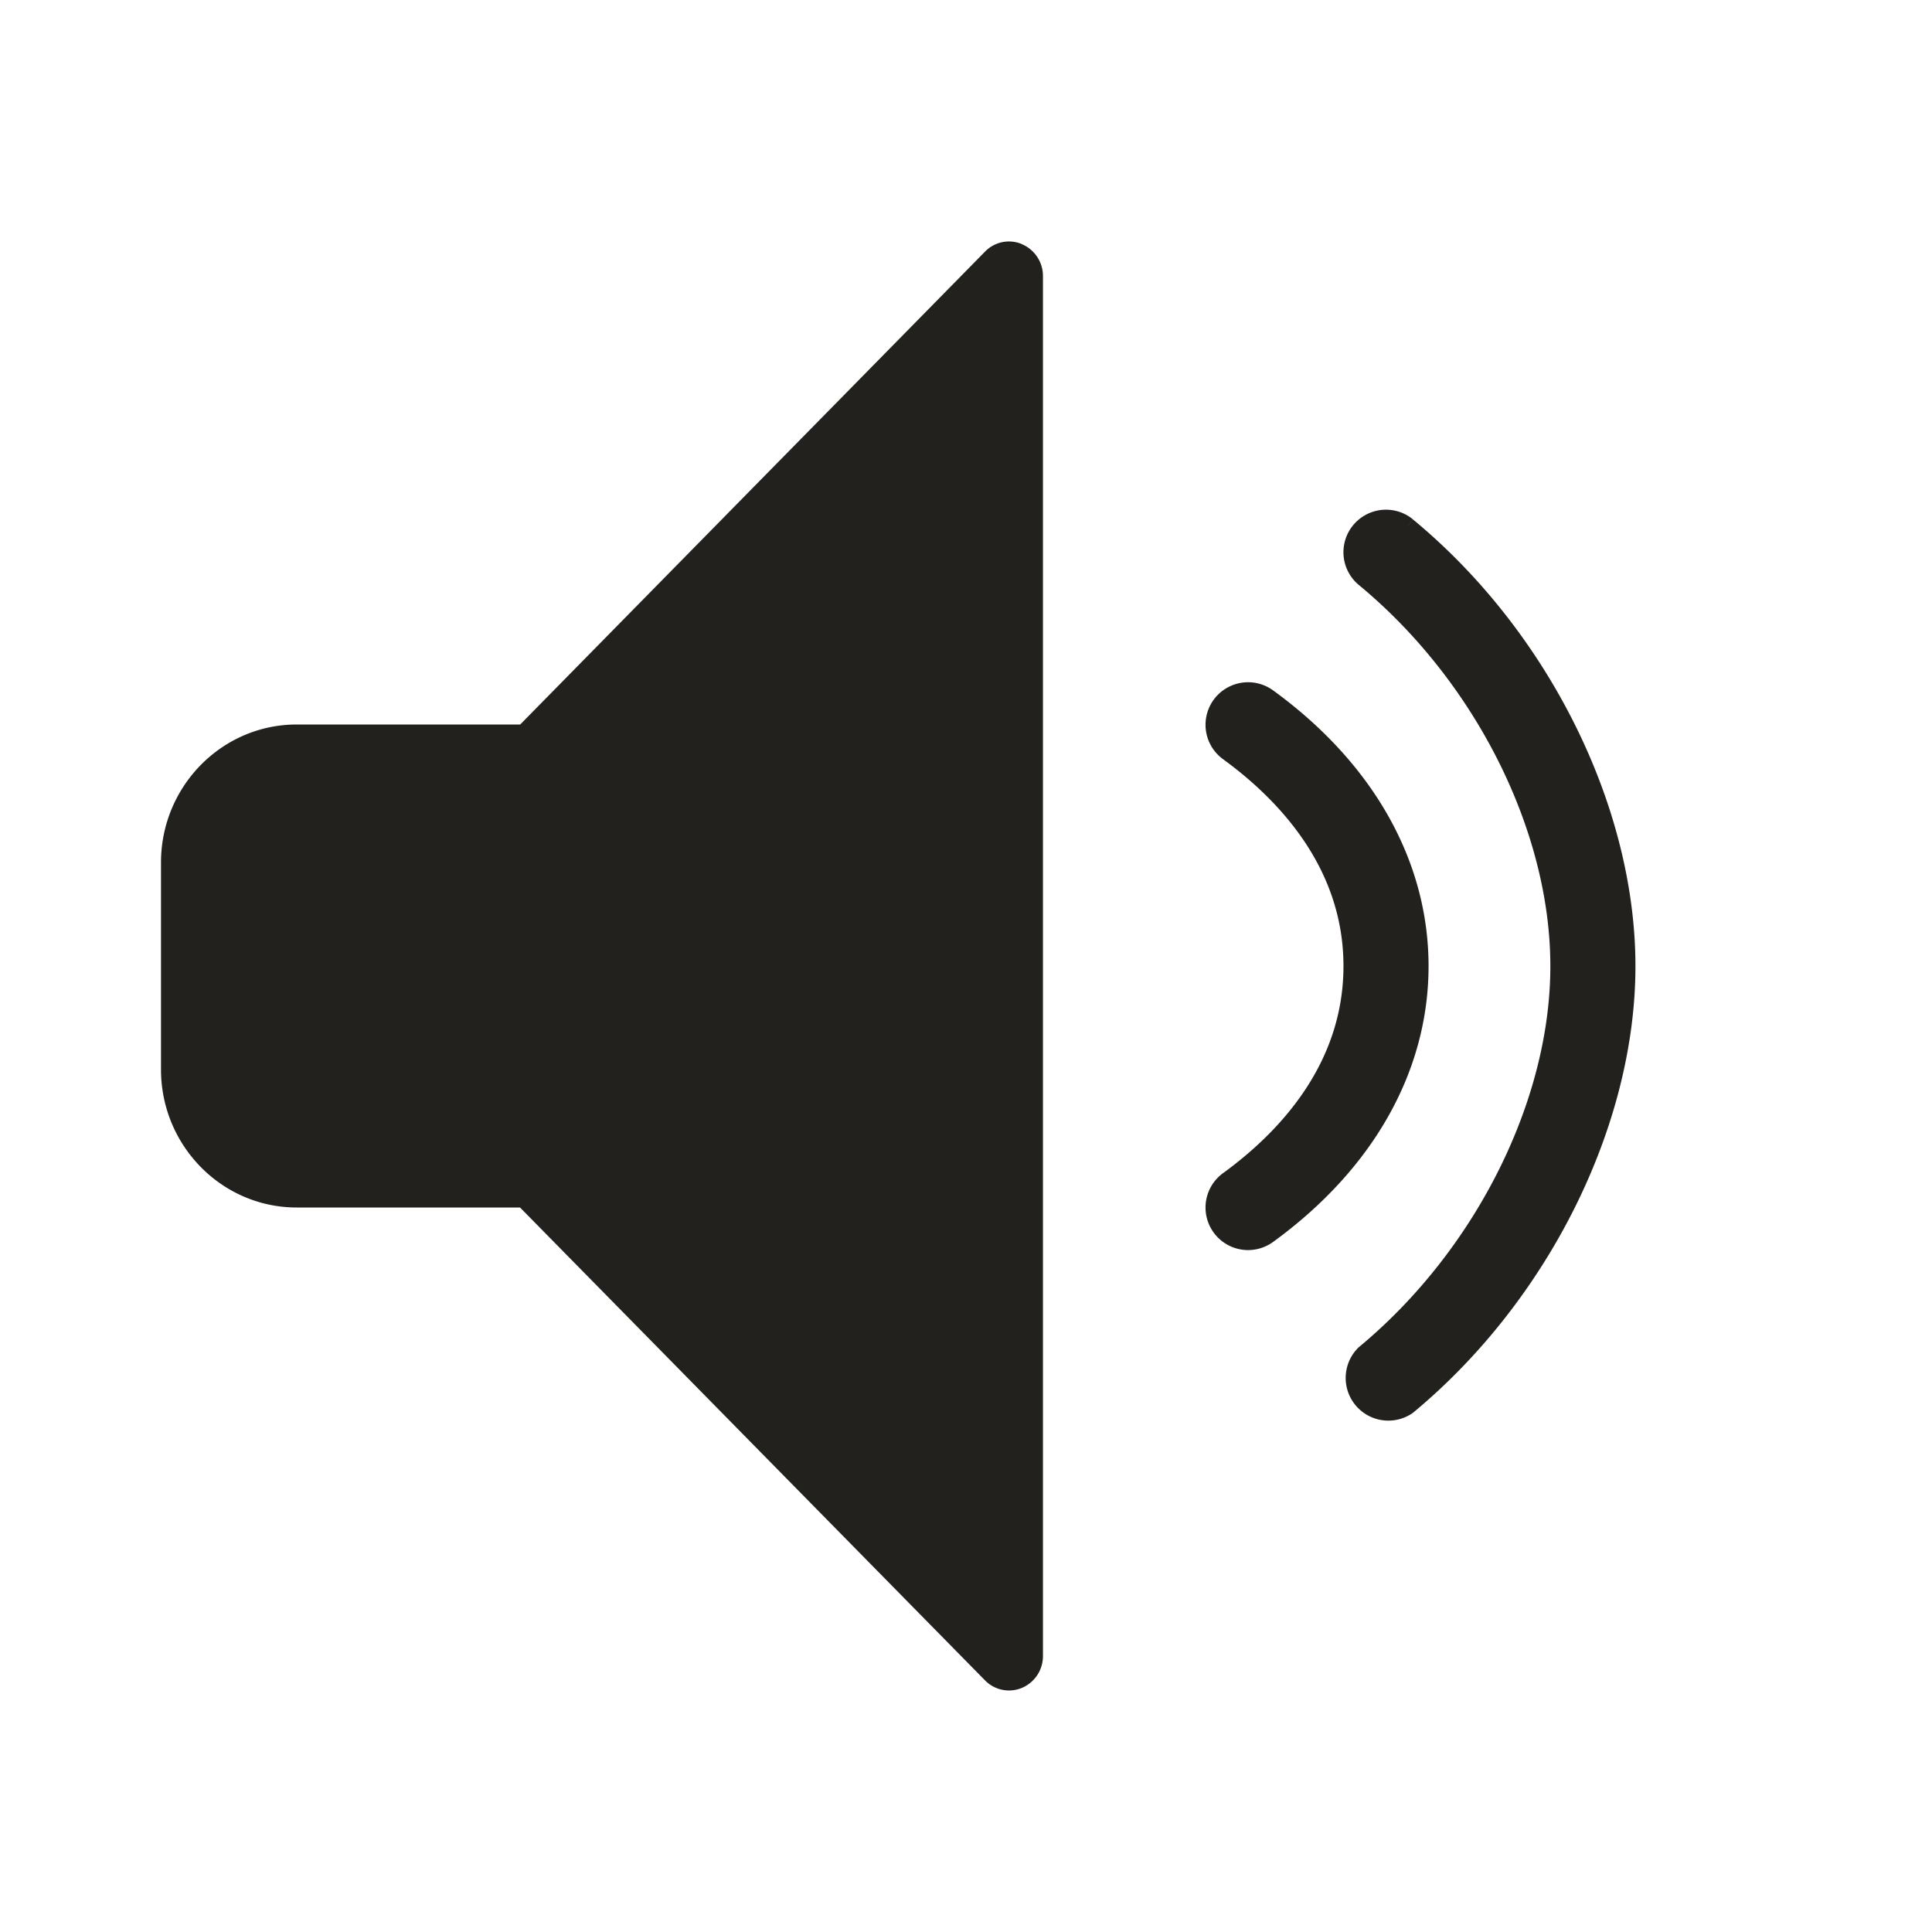 <svg xmlns="http://www.w3.org/2000/svg" width="24" height="24" viewBox="0 0 24 24">
    <g fill="#22211D" fill-rule="evenodd">
        <path d="M12.696 3.033a.414.414 0 0 0-.46.093L6.462 9H3.686C2.756 9 2 9.769 2 10.715v2.571C2 14.231 2.756 15 3.686 15H6.46l5.776 5.874a.417.417 0 0 0 .46.093.429.429 0 0 0 .26-.396V3.43a.429.429 0 0 0-.26-.396"/>
        <g stroke="#22211D" stroke-width=".2">
            <path d="M17.49 6.53a.428.428 0 1 0-.546.66c1.468 1.213 2.415 3.1 2.415 4.812 0 1.707-.948 3.595-2.415 4.81a.43.43 0 0 0 .546.66c1.656-1.371 2.726-3.518 2.726-5.47 0-1.957-1.07-4.104-2.726-5.471"/>
            <path d="M15.756 8.657a.428.428 0 0 0-.504.693c.7.51 1.537 1.383 1.537 2.651 0 1.27-.836 2.143-1.537 2.653a.428.428 0 1 0 .504.693c1.219-.886 1.89-2.074 1.89-3.346 0-1.27-.671-2.458-1.89-3.344"/>
        </g>
    </g>
</svg>
